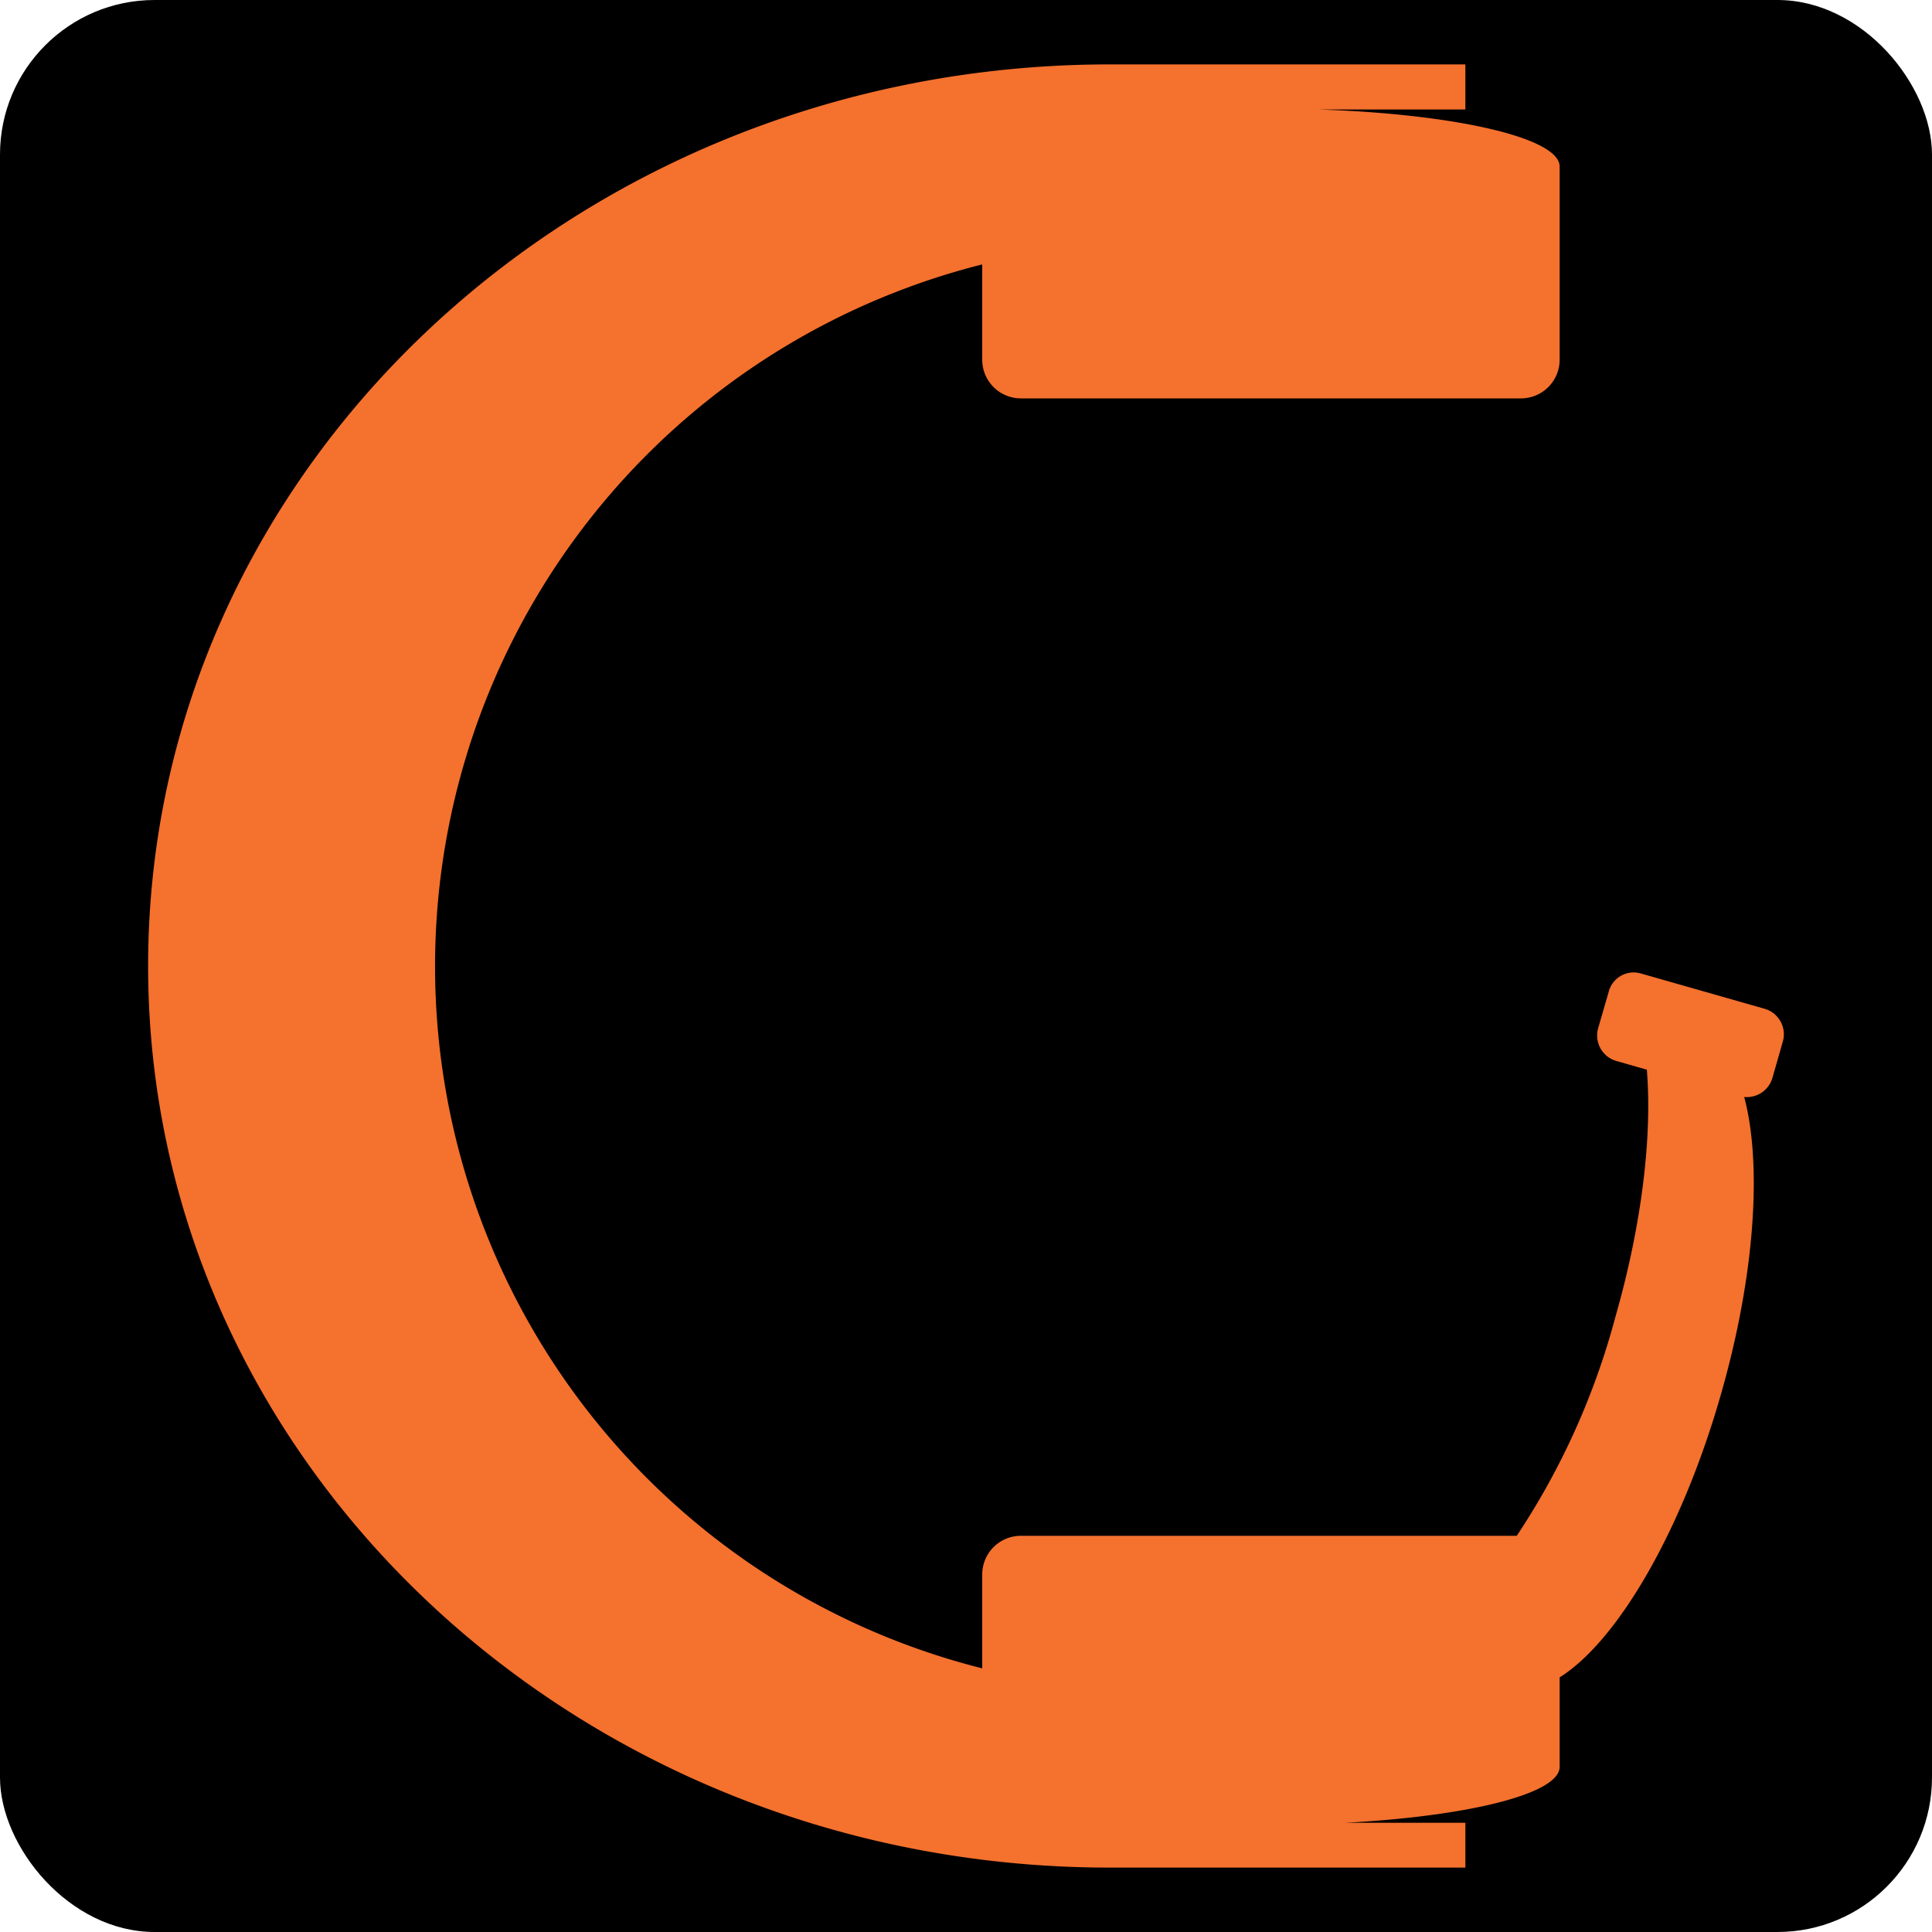 <svg id="Layer_1" data-name="Layer 1" xmlns="http://www.w3.org/2000/svg" viewBox="0 0 150 150"><defs><style>.cls-1{fill:#f5712e;}</style></defs><title>favicon-origional</title><rect width="150" height="150" rx="12" ry="12"/><path class="cls-1" d="M138.42,80.86l-.81,2.83a2.07,2.07,0,0,1-2.19,1.48c1.39,5.21.85,13.82-1.8,23.06-3.06,10.73-8.08,19.22-12.53,22v6.95c0,2.09-7.06,3.83-16.63,4.34h9.31V145H86.18C44.93,145,11.5,113.66,11.5,75S44.93,5,86.18,5h27.59V8.5h-11.4c10.62.35,18.72,2.2,18.72,4.43v15a3,3,0,0,1-3,3H79.26a3,3,0,0,1-3-3V20.53a56.2,56.2,0,0,0,0,109v-7.29a3,3,0,0,1,3-3h38.5a57.39,57.39,0,0,0,7.66-17c2.07-7.22,2.86-14.06,2.44-19.19l-2.38-.68a2.06,2.06,0,0,1-1.4-2.54L124.9,77a2,2,0,0,1,2.53-1.41L137,78.32A2.06,2.06,0,0,1,138.42,80.86Z"/></svg>
